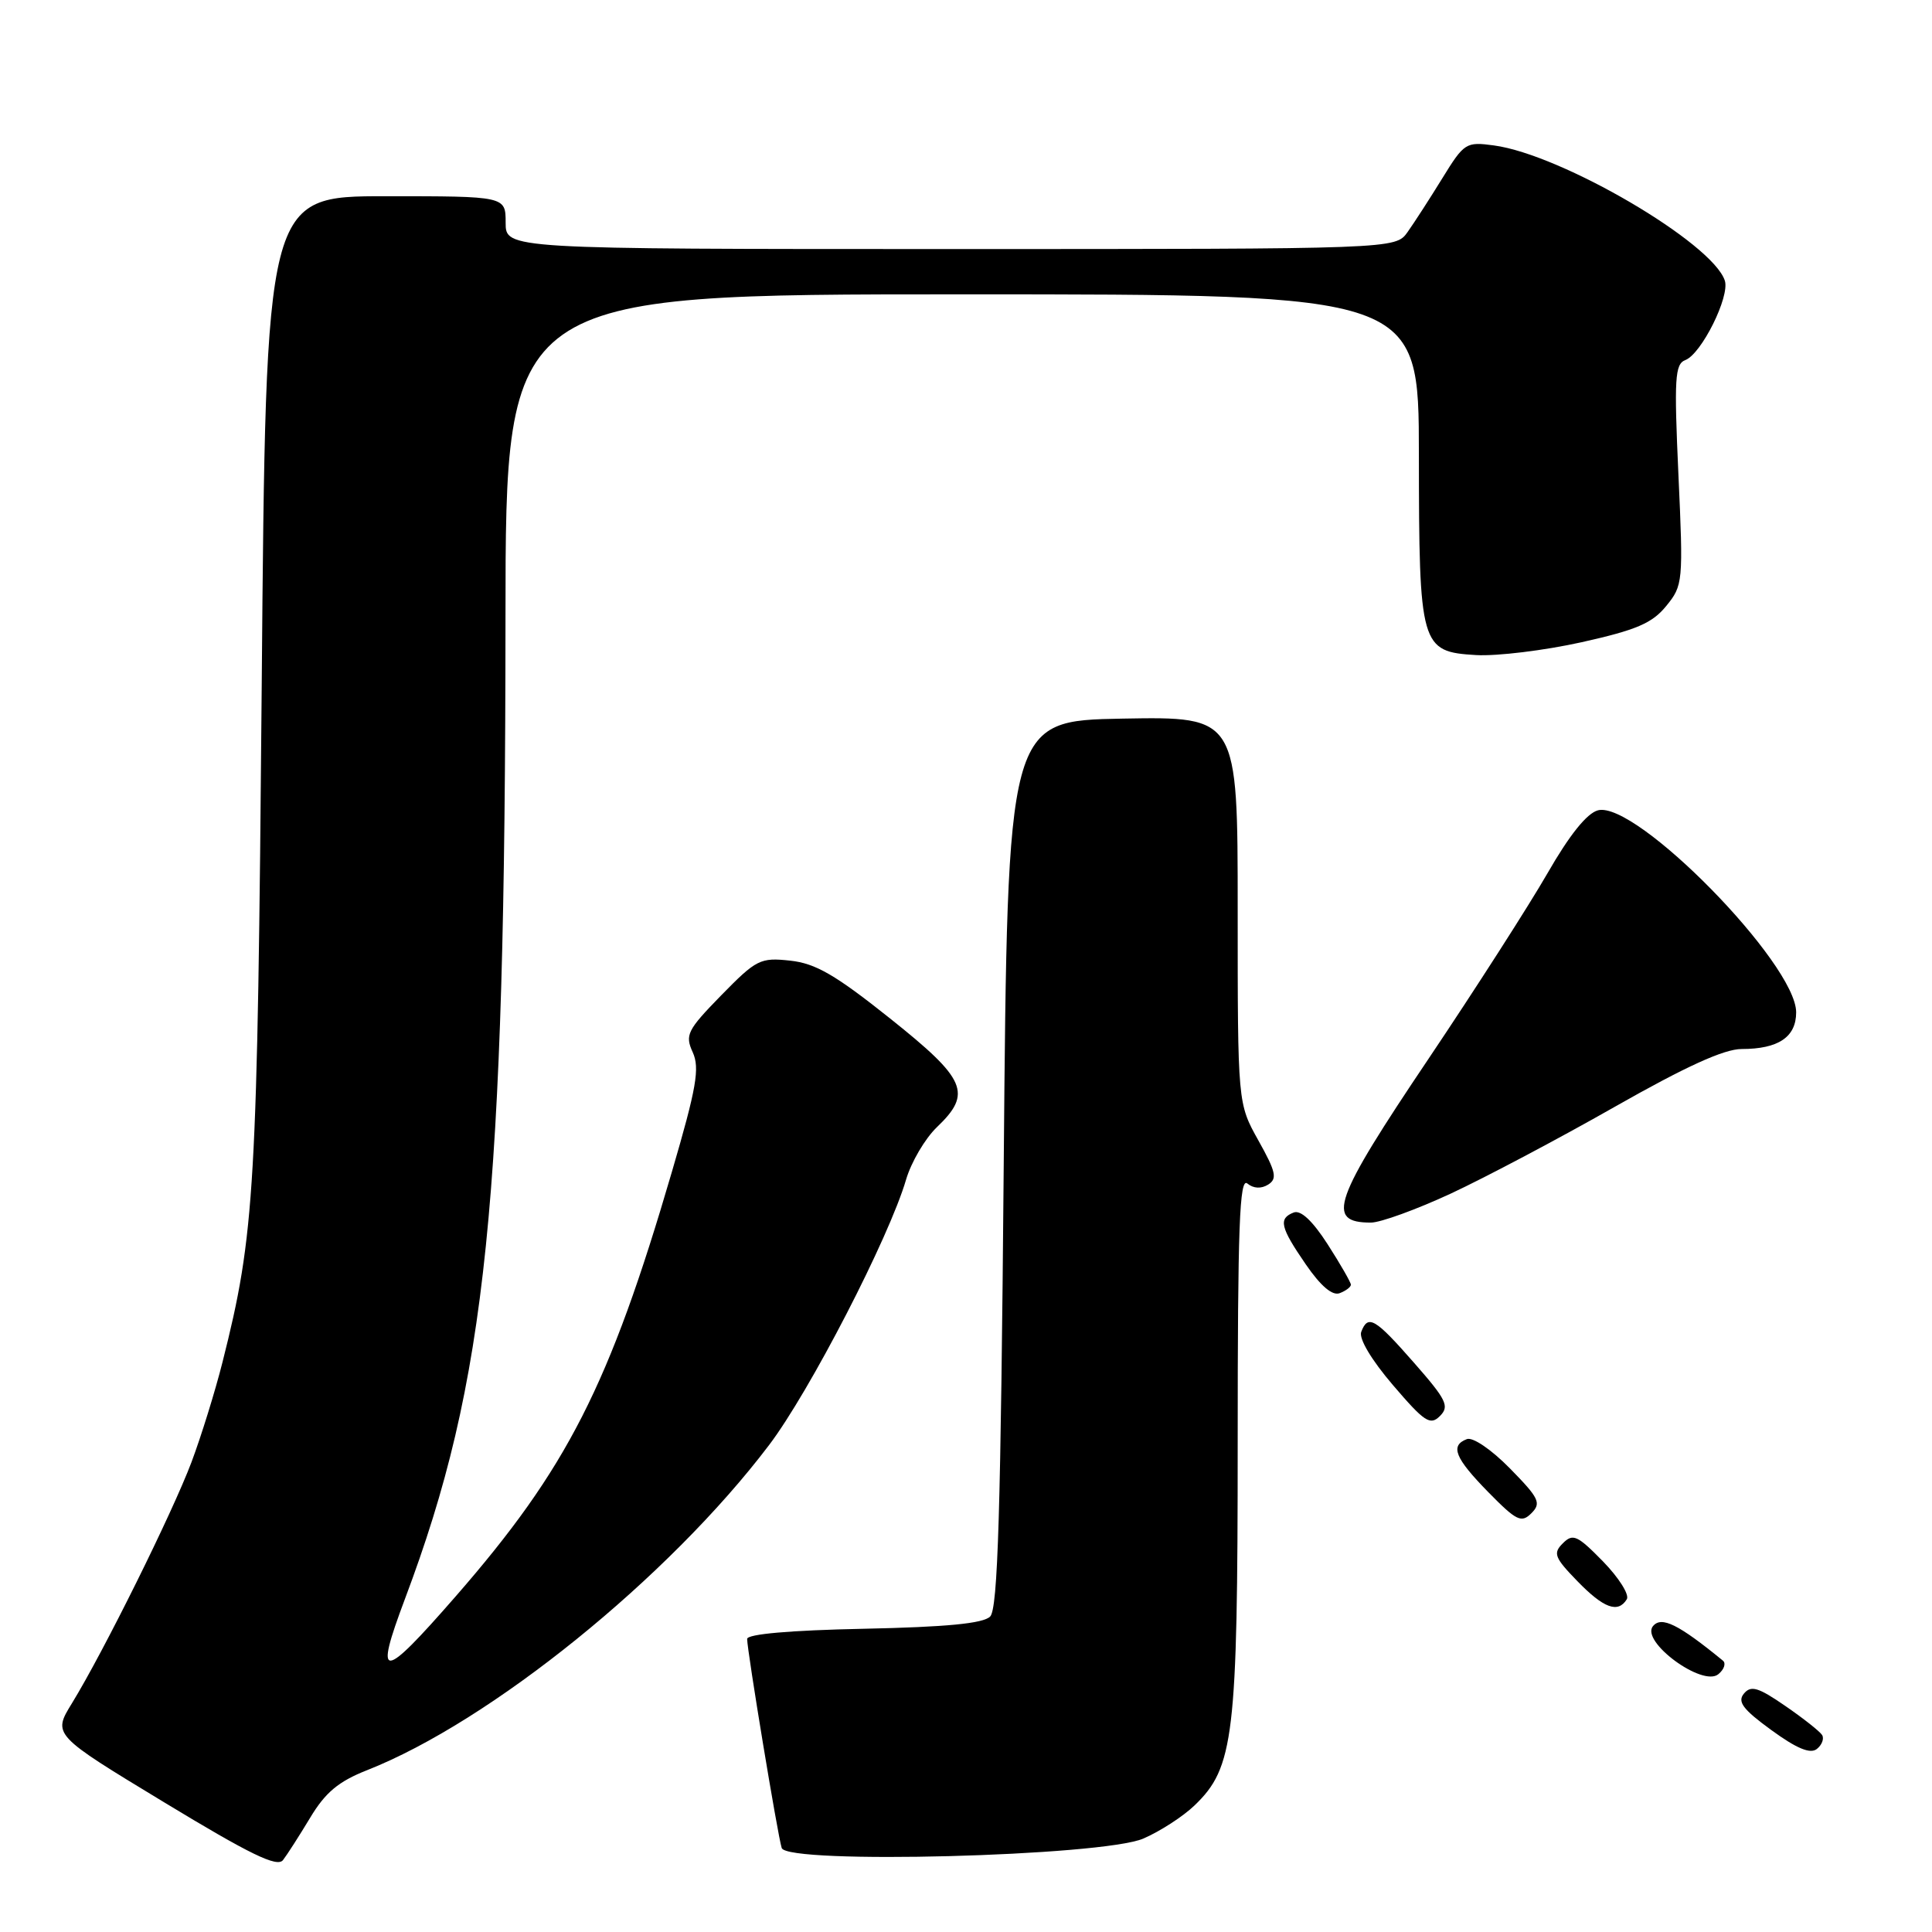 <?xml version="1.0" encoding="UTF-8" standalone="no"?>
<!DOCTYPE svg PUBLIC "-//W3C//DTD SVG 1.1//EN" "http://www.w3.org/Graphics/SVG/1.1/DTD/svg11.dtd" >
<svg xmlns="http://www.w3.org/2000/svg" xmlns:xlink="http://www.w3.org/1999/xlink" version="1.1" viewBox="0 0 256 256">
 <g >
 <path fill="currentColor"
d=" M 41.11 240.84 C 43.11 237.51 44.86 236.05 48.61 234.57 C 64.98 228.13 88.58 209.05 101.89 191.50 C 107.28 184.40 117.82 163.97 120.06 156.30 C 120.74 153.99 122.57 150.87 124.14 149.36 C 128.85 144.86 128.06 143.02 117.95 134.96 C 110.70 129.18 108.07 127.65 104.70 127.29 C 100.74 126.86 100.22 127.13 95.57 131.88 C 91.06 136.50 90.74 137.14 91.79 139.43 C 92.74 141.53 92.30 144.11 89.03 155.27 C 80.74 183.62 75.15 194.59 60.36 211.55 C 50.55 222.79 49.53 222.84 53.66 211.86 C 64.52 182.99 66.95 159.29 66.98 81.75 C 67.00 39.00 67.00 39.00 127.50 39.00 C 188.00 39.00 188.00 39.00 188.01 60.25 C 188.03 85.69 188.22 86.36 195.58 86.80 C 198.35 86.96 204.64 86.19 209.56 85.10 C 216.83 83.48 218.93 82.58 220.78 80.30 C 223.01 77.58 223.05 77.11 222.40 62.91 C 221.82 50.11 221.93 48.24 223.32 47.71 C 225.46 46.88 229.23 39.30 228.55 37.19 C 226.93 32.19 206.92 20.47 197.95 19.27 C 194.25 18.77 194.01 18.92 191.11 23.63 C 189.46 26.31 187.39 29.51 186.51 30.75 C 184.91 33.00 184.91 33.00 125.95 33.00 C 67.00 33.00 67.00 33.00 67.00 29.50 C 67.00 26.00 67.00 26.00 51.11 26.00 C 35.22 26.00 35.22 26.00 34.68 90.75 C 34.11 157.83 33.78 163.46 29.48 180.50 C 28.51 184.35 26.66 190.31 25.37 193.75 C 22.84 200.46 13.73 218.85 9.54 225.68 C 6.97 229.86 6.97 229.86 21.74 238.81 C 33.17 245.74 36.73 247.47 37.50 246.47 C 38.05 245.76 39.67 243.23 41.11 240.84 Z  M 151.50 243.62 C 153.70 242.67 156.75 240.70 158.27 239.24 C 163.51 234.22 164.00 230.11 164.00 191.20 C 164.00 162.46 164.24 155.96 165.28 156.82 C 166.09 157.49 167.11 157.54 168.03 156.97 C 169.27 156.19 169.08 155.29 166.75 151.13 C 164.00 146.21 164.00 146.21 164.00 120.58 C 164.00 94.95 164.00 94.95 148.75 95.22 C 133.50 95.50 133.50 95.50 133.00 154.20 C 132.61 200.44 132.22 213.18 131.20 214.20 C 130.28 215.12 125.43 215.59 114.45 215.82 C 104.72 216.02 99.00 216.52 99.00 217.17 C 99.00 218.71 103.06 243.29 103.58 244.87 C 104.30 247.06 146.04 245.97 151.50 243.62 Z  M 241.44 229.90 C 241.14 229.42 238.94 227.68 236.55 226.04 C 232.97 223.57 232.01 223.29 231.08 224.41 C 230.18 225.49 230.94 226.50 234.72 229.25 C 238.07 231.69 239.87 232.44 240.74 231.75 C 241.42 231.21 241.73 230.38 241.44 229.90 Z  M 228.29 220.04 C 222.40 215.22 220.15 214.11 219.03 215.47 C 217.34 217.50 225.60 223.58 227.69 221.84 C 228.46 221.21 228.73 220.39 228.29 220.04 Z  M 215.56 211.91 C 215.93 211.31 214.51 209.06 212.41 206.90 C 209.01 203.43 208.42 203.16 207.09 204.49 C 205.76 205.81 205.97 206.38 208.99 209.49 C 212.50 213.11 214.39 213.80 215.56 211.91 Z  M 200.08 194.58 C 197.63 192.08 195.15 190.39 194.37 190.69 C 192.11 191.55 192.78 193.20 197.21 197.72 C 200.95 201.53 201.59 201.84 202.92 200.51 C 204.26 199.17 203.94 198.51 200.08 194.58 Z  M 187.38 180.59 C 182.19 174.67 181.27 174.13 180.37 176.48 C 180.03 177.36 181.72 180.20 184.57 183.53 C 188.76 188.43 189.51 188.92 190.80 187.63 C 192.09 186.34 191.68 185.49 187.38 180.59 Z  M 179.00 170.23 C 179.00 169.93 177.62 167.52 175.93 164.89 C 173.93 161.78 172.37 160.31 171.43 160.66 C 169.37 161.46 169.63 162.60 173.02 167.53 C 175.01 170.42 176.55 171.73 177.52 171.35 C 178.33 171.04 179.00 170.54 179.00 170.23 Z  M 192.23 158.16 C 196.78 156.04 206.56 150.87 213.96 146.66 C 223.36 141.32 228.44 139.00 230.78 139.00 C 235.65 139.00 238.00 137.41 238.00 134.14 C 238.00 127.68 216.79 106.06 211.74 107.37 C 210.27 107.76 207.96 110.64 205.04 115.73 C 202.58 120.00 195.49 131.06 189.29 140.29 C 176.63 159.11 175.62 162.00 181.65 162.00 C 182.92 162.00 187.68 160.27 192.23 158.16 Z "/>
</g>
</svg>